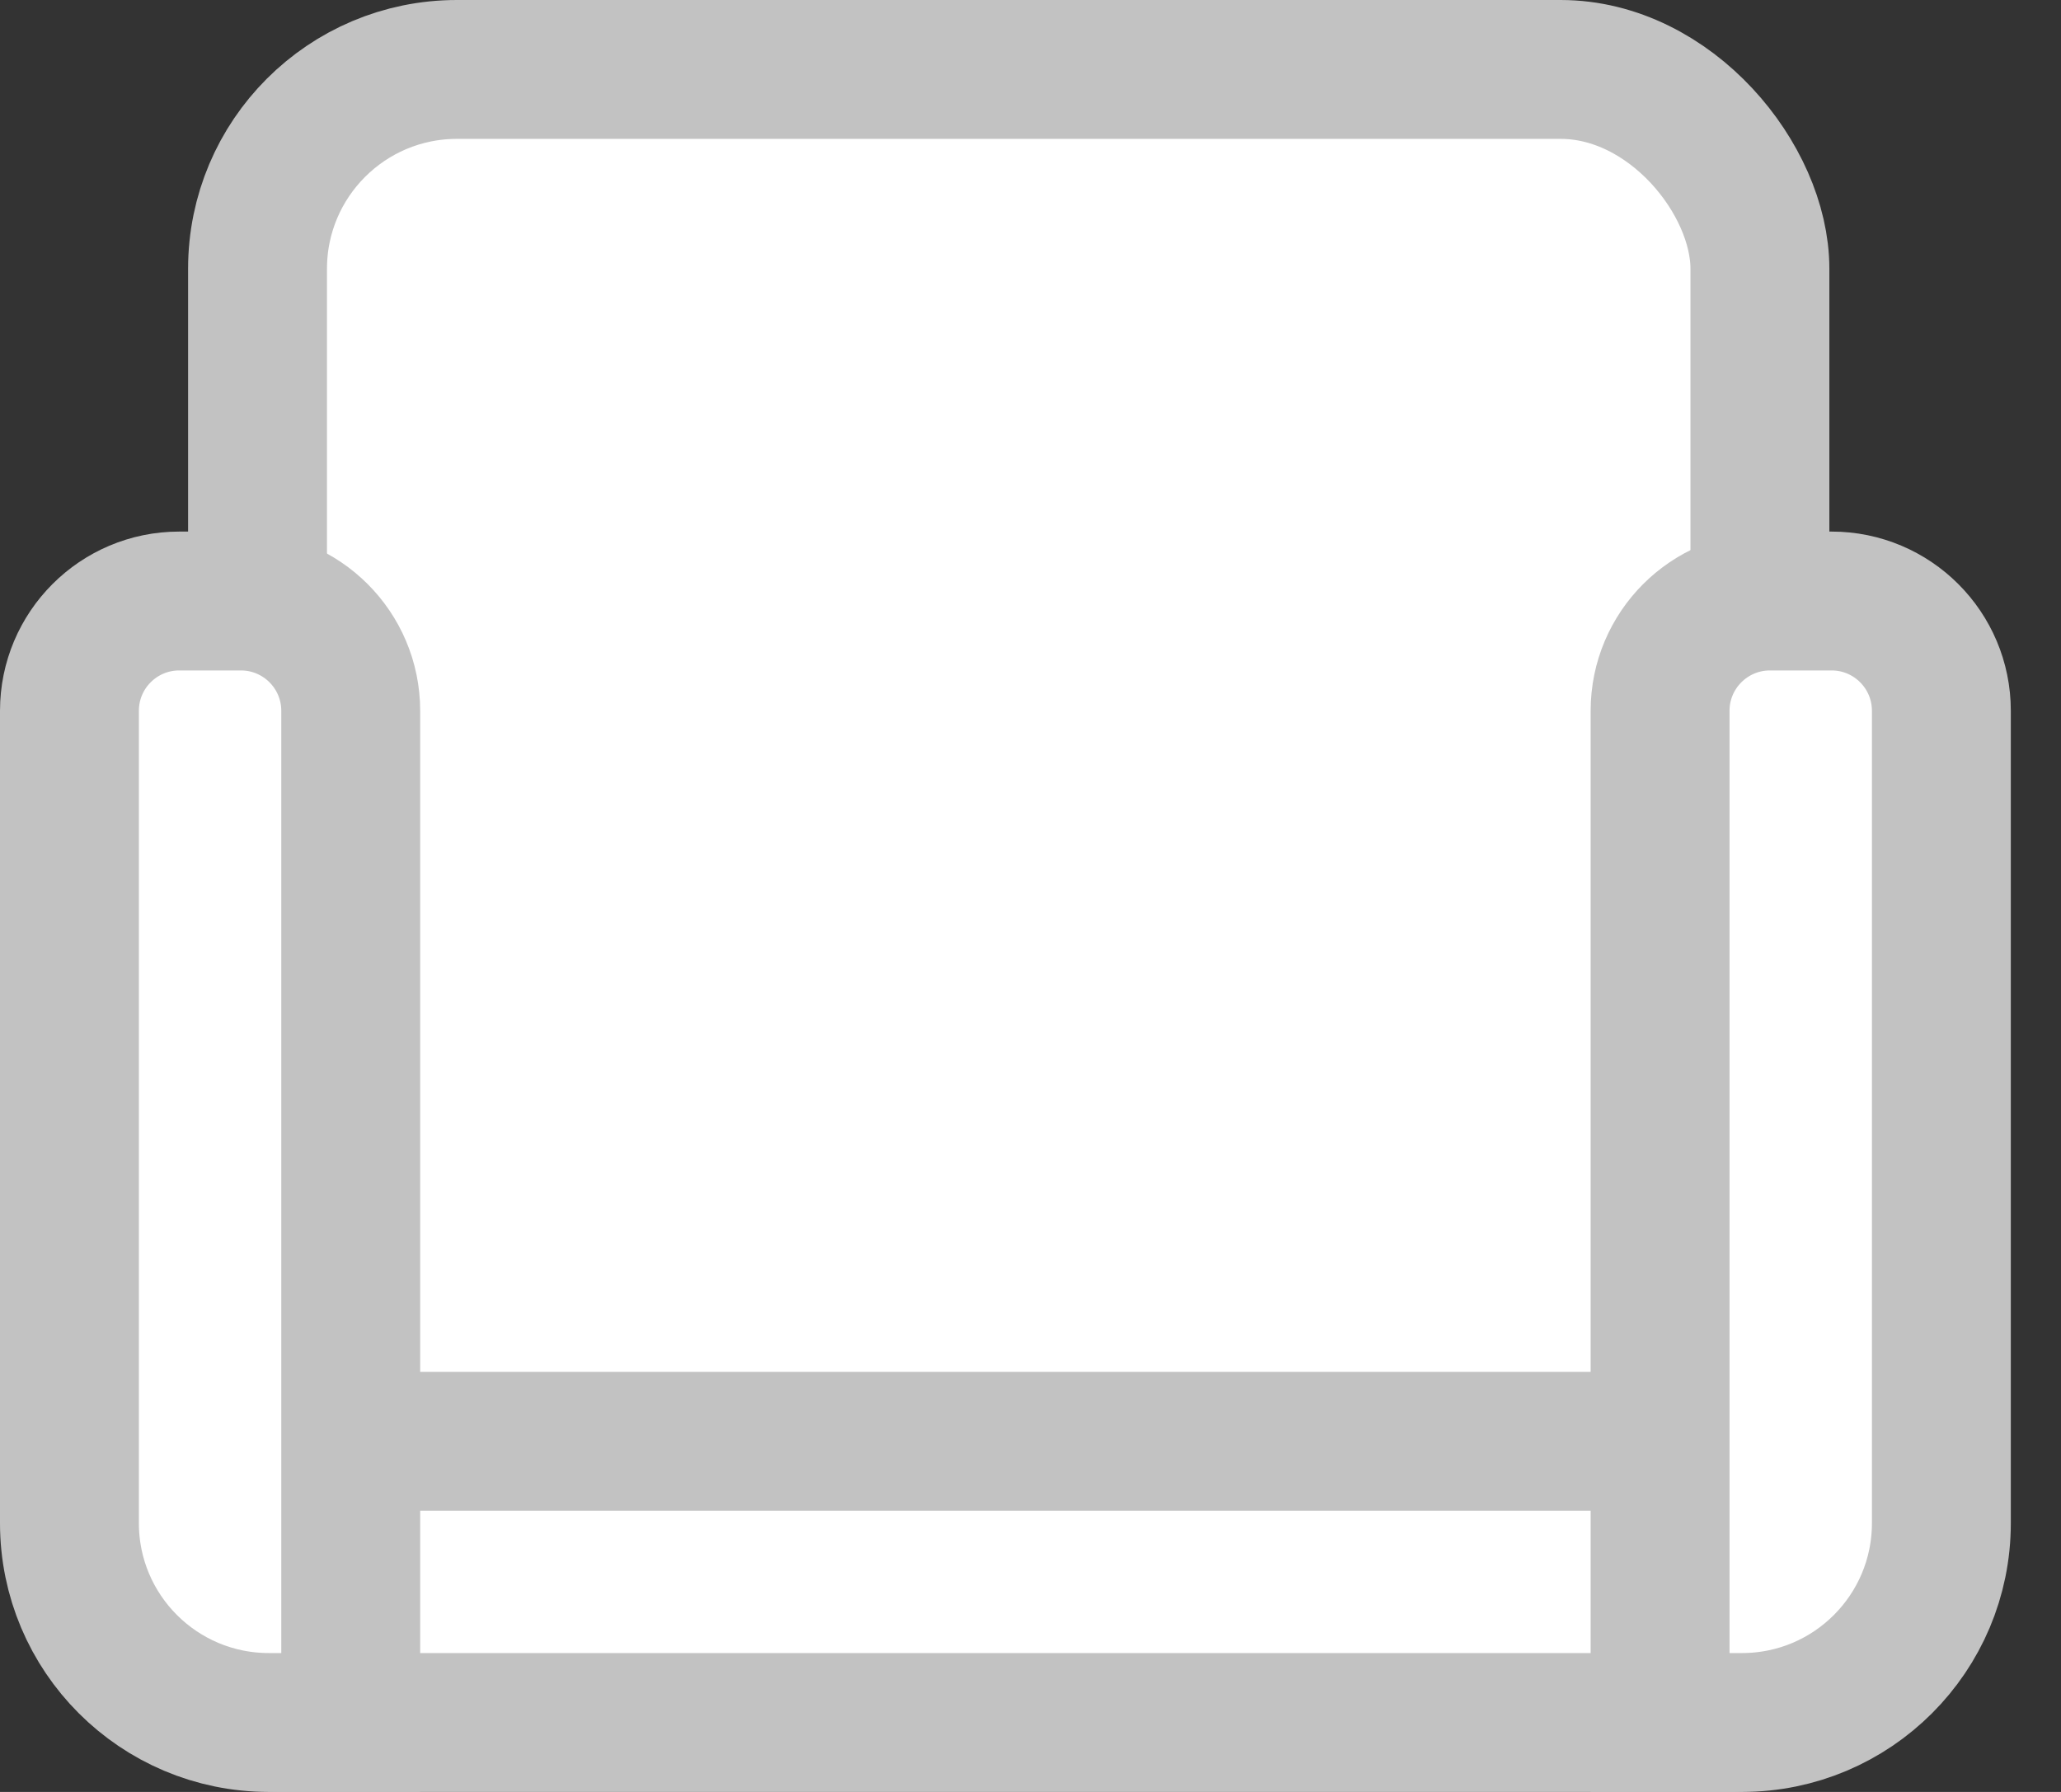 <svg width="23" height="20" viewBox="0 0 23 20" fill="none" xmlns="http://www.w3.org/2000/svg">
<rect x="0" y="0" width="23" height="20" fill="#333333" stroke="none"/>
<rect x="2.874" y="0.775" width="16.766" height="16.211" rx="2.225" fill="white" stroke="#C2C2C2" stroke-width="1.55"/>
<rect x="20.555" y="16.086" width="3.139" height="18.66" rx="1.225" transform="rotate(90 20.555 16.086)" fill="white" stroke="#C2C2C2" stroke-width="1.55"/>
<path d="M0.775 7.933C0.775 7.257 1.323 6.708 2 6.708H2.689C3.365 6.708 3.914 7.257 3.914 7.933V19.225H3C1.771 19.225 0.775 18.229 0.775 17V7.933Z" fill="white" stroke="#C2C2C2" stroke-width="1.55"/>
<path d="M18.526 7.933C18.526 7.257 19.075 6.708 19.752 6.708H20.44C21.117 6.708 21.665 7.257 21.665 7.933V17C21.665 18.229 20.669 19.225 19.44 19.225H18.526V7.933Z" fill="white" stroke="#C2C2C2" stroke-width="1.55"/>
</svg>
